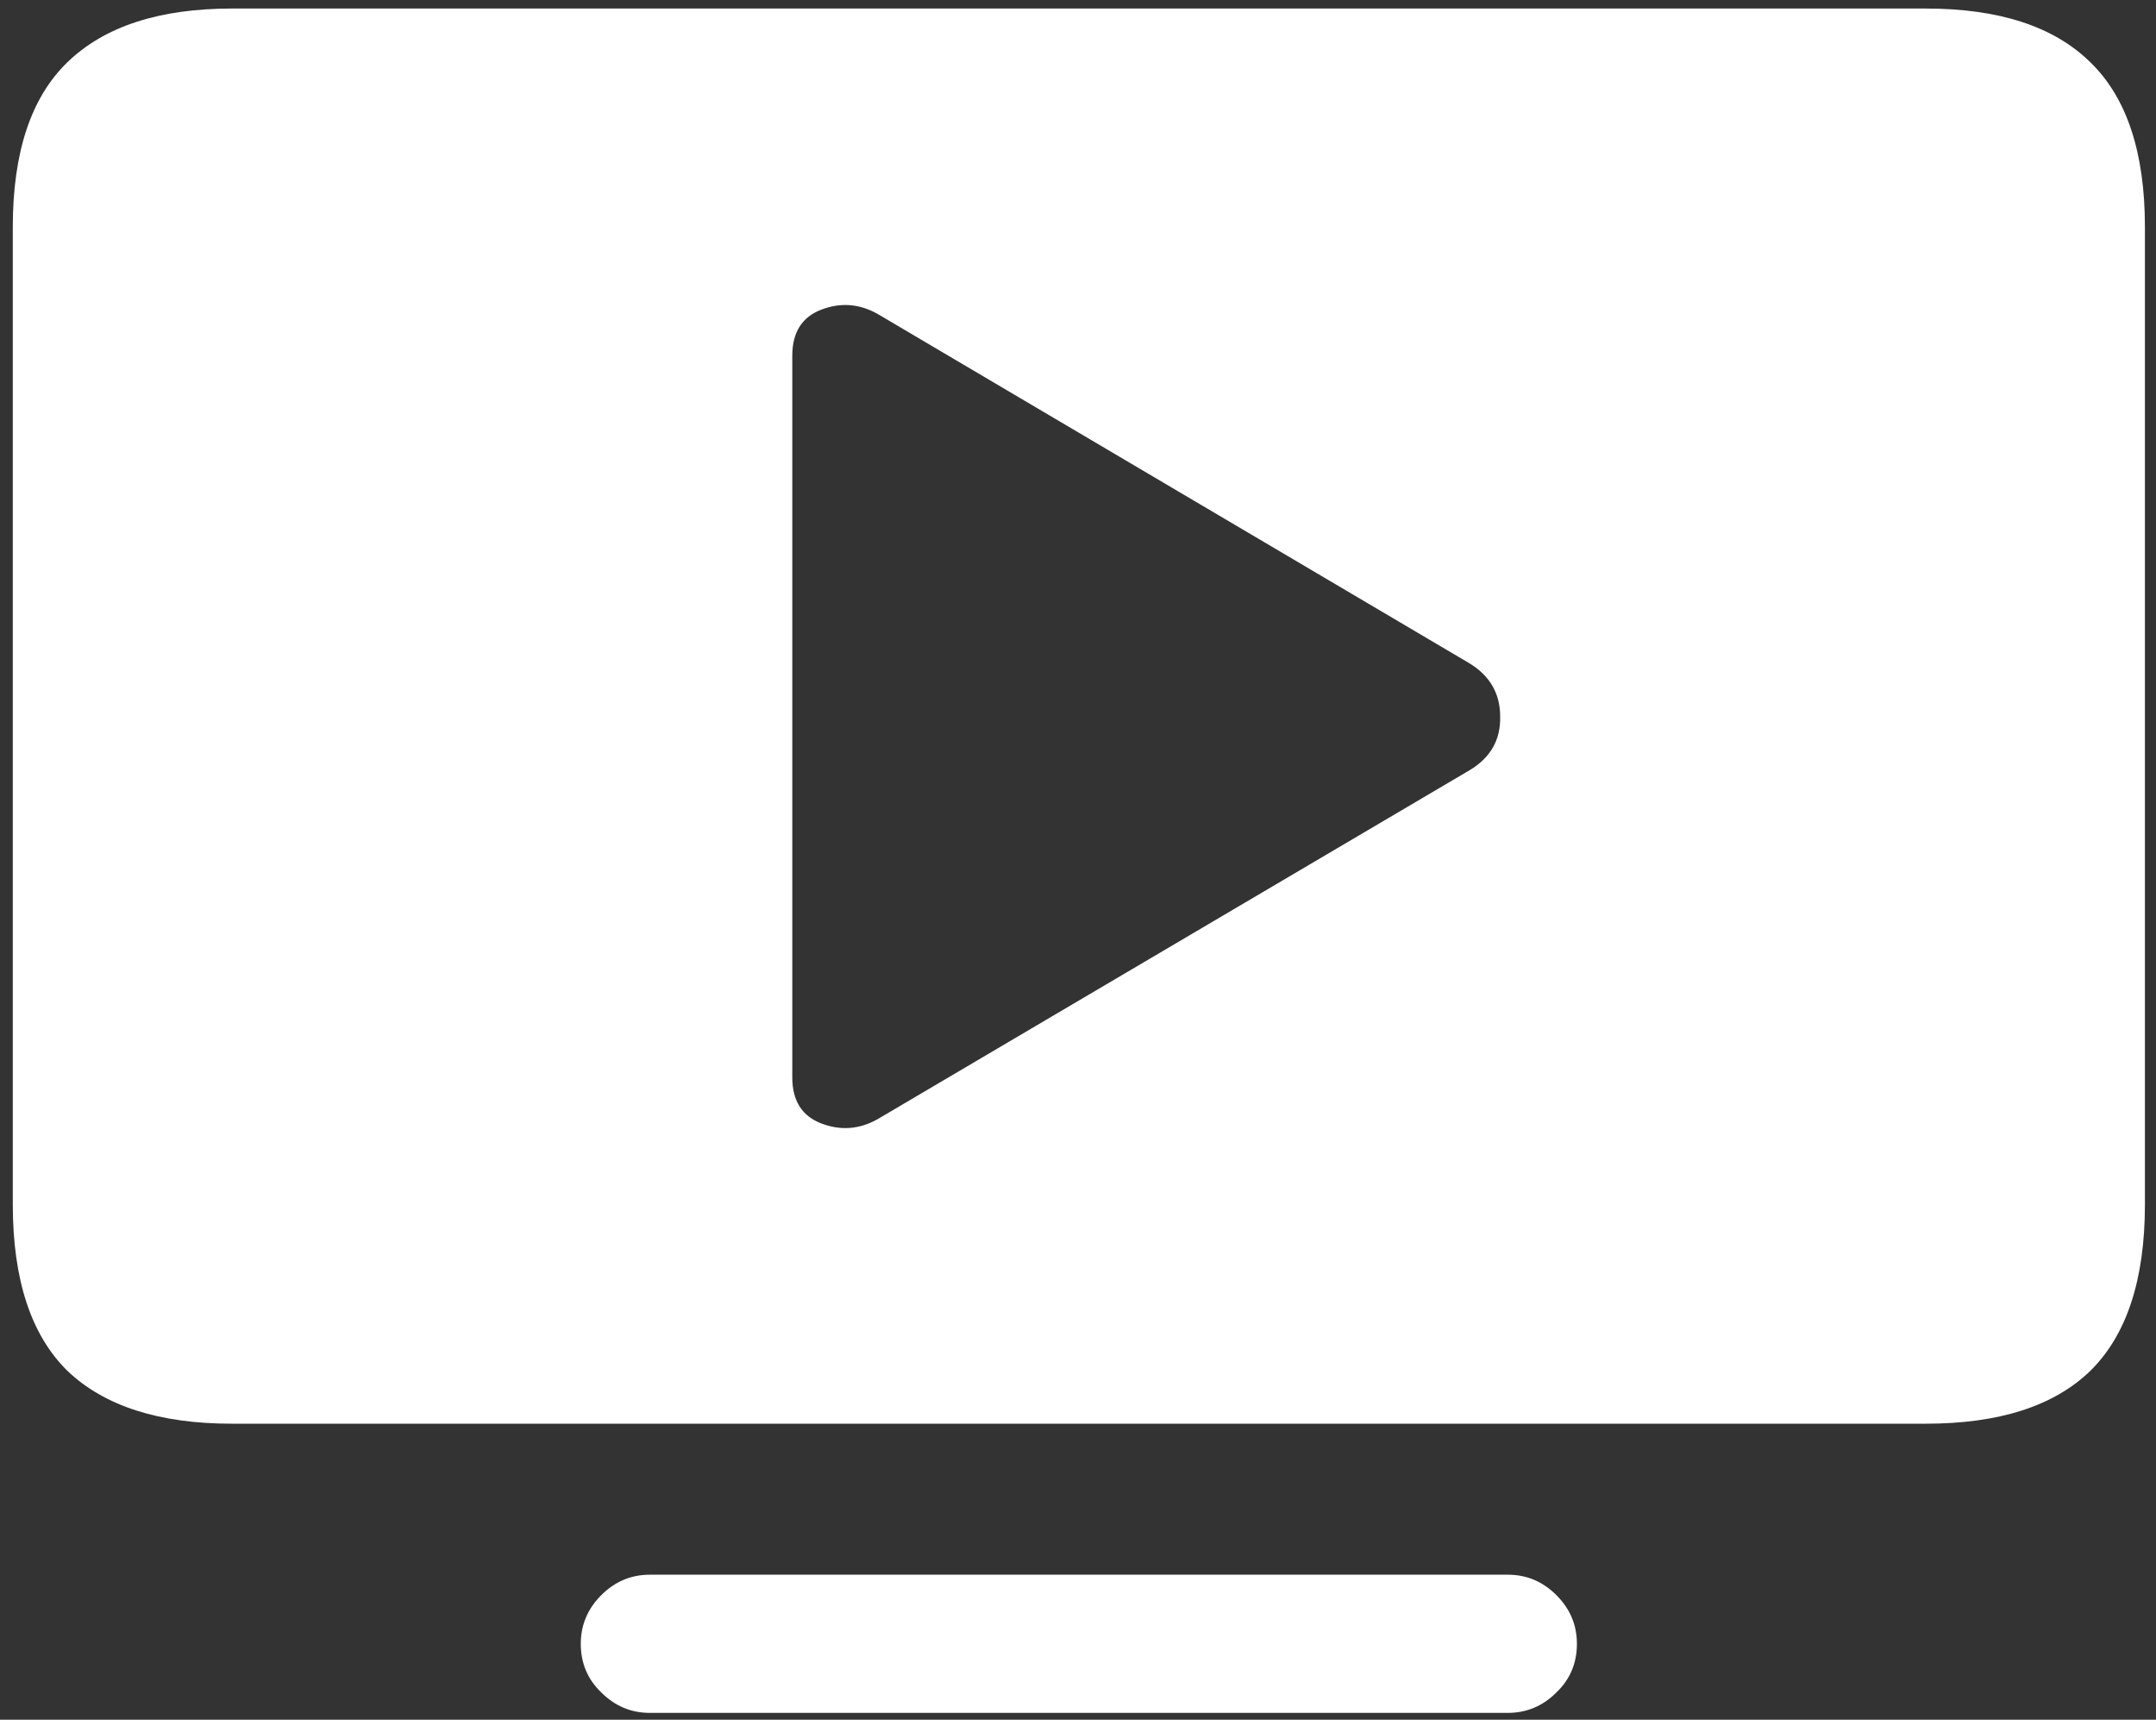 <svg width="158" height="126" viewBox="0 0 158 126" fill="none" xmlns="http://www.w3.org/2000/svg">
<rect x="0" y="0" width="158" height="126" fill="#333333" stroke="none"/>
<path d="M17 104.312H141.125C146.5 104.312 150.521 103.021 153.188 100.438C155.854 97.812 157.188 93.75 157.188 88.25V16.625C157.188 11.167 155.854 7.146 153.188 4.562C150.521 1.938 146.5 0.625 141.125 0.625H17C11.667 0.625 7.646 1.938 4.938 4.562C2.271 7.146 0.938 11.167 0.938 16.625V88.25C0.938 93.75 2.271 97.812 4.938 100.438C7.646 103.021 11.667 104.312 17 104.312ZM47.625 125.5H110.5C111.875 125.5 113.062 125 114.062 124C115.062 123.042 115.562 121.854 115.562 120.438C115.562 119.062 115.062 117.875 114.062 116.875C113.062 115.875 111.875 115.375 110.5 115.375H47.625C46.25 115.375 45.062 115.875 44.062 116.875C43.062 117.875 42.562 119.062 42.562 120.438C42.562 121.854 43.062 123.042 44.062 124C45.062 125 46.25 125.5 47.625 125.5ZM58.062 78.938V26.062C58.062 24.354 58.771 23.229 60.188 22.688C61.604 22.146 62.979 22.25 64.312 23L107.625 48.562C109.167 49.479 109.938 50.792 109.938 52.5C109.979 54.208 109.229 55.521 107.688 56.438L64.312 82C62.979 82.75 61.604 82.854 60.188 82.312C58.771 81.771 58.062 80.646 58.062 78.938Z" fill="white"/>
</svg>
